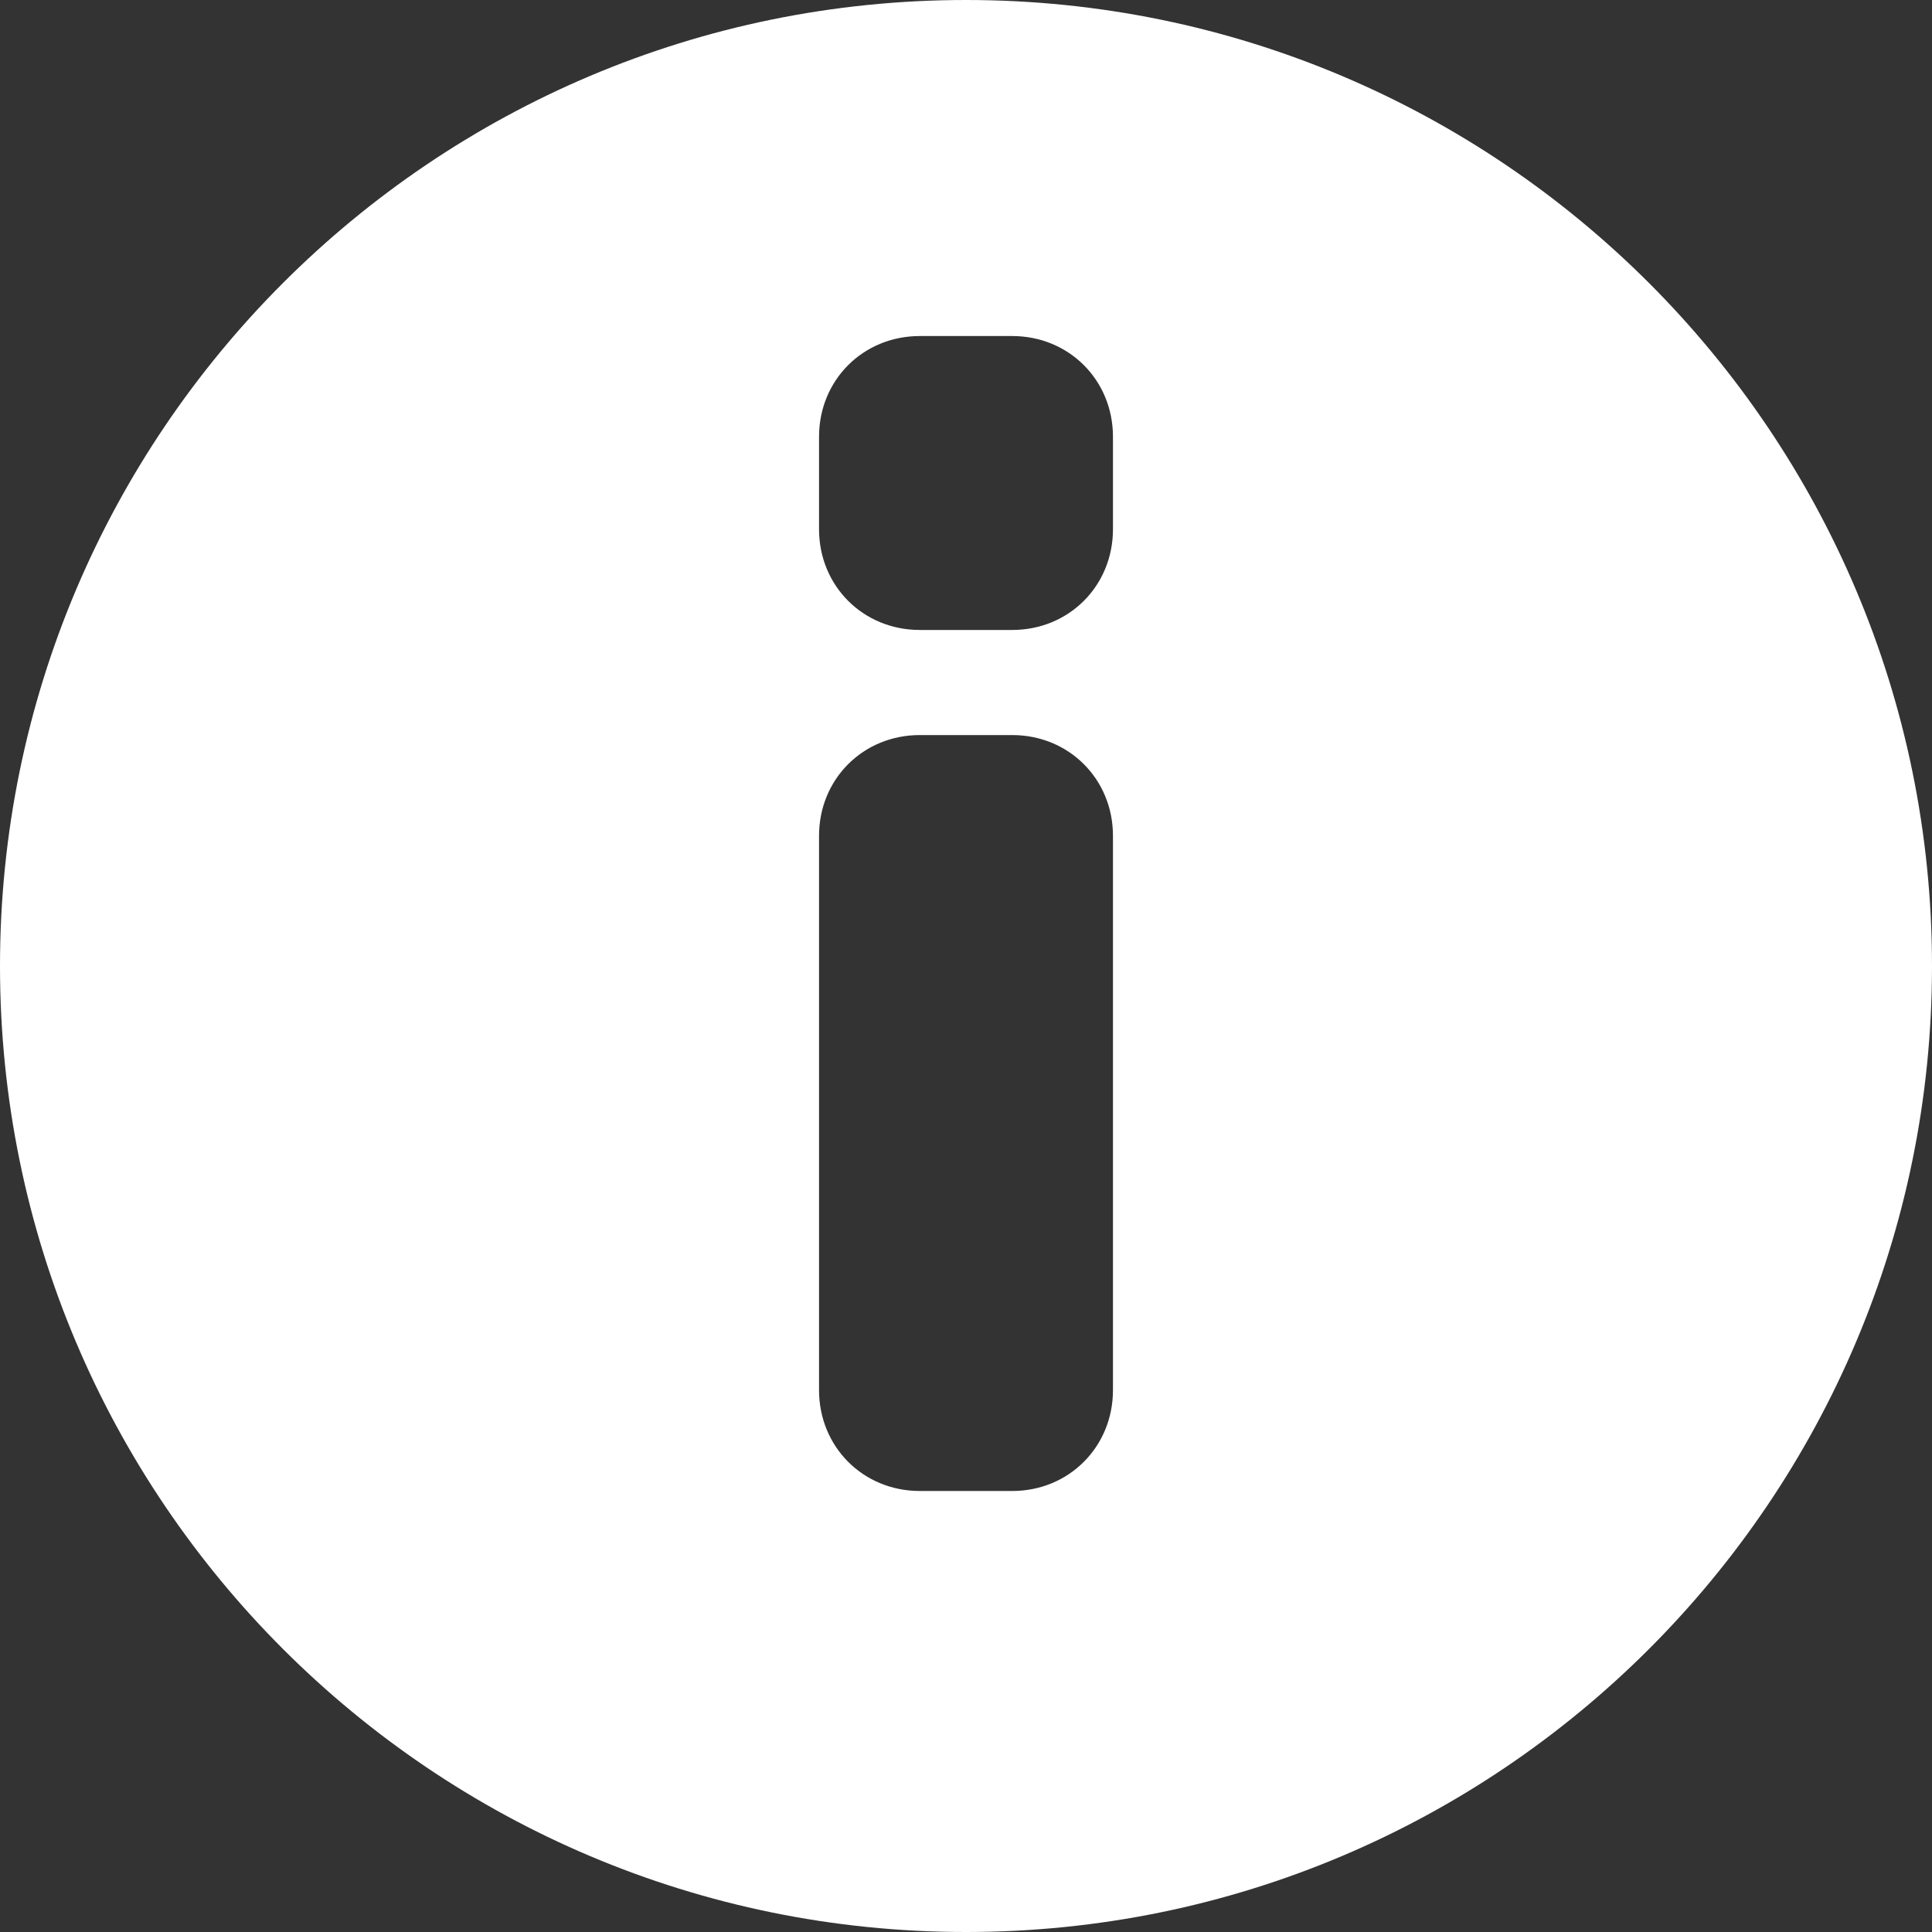 <?xml version="1.0" encoding="UTF-8"?>
<svg width="15px" height="15px" viewBox="0 0 15 15" version="1.1" xmlns="http://www.w3.org/2000/svg" xmlns:xlink="http://www.w3.org/1999/xlink">
    <rect x="0" y="0" width="15" height="15" fill="#333333" stroke="none"/>
    <!-- Generator: Sketch 47 (45396) - http://www.bohemiancoding.com/sketch -->
    <title>Page 1</title>
    <desc>Created with Sketch.</desc>
    <defs></defs>
    <g id="Page-1" stroke="none" stroke-width="1" fill="none" fill-rule="evenodd">
        <g id="create" transform="translate(-1346, -365)" fill="#FFFFFF">
            <g id="Group-17" transform="translate(20, 355)">
                <g id="head">
                    <path d="M1333.5,10 C1329.359,10 1326,13.359 1326,17.5 C1326,21.641 1329.359,25 1333.5,25 C1337.641,25 1341,21.641 1341,17.5 C1341,13.359 1337.641,10 1333.5,10 Z M1334.641,20.793 C1334.641,21.233 1334.299,21.576 1333.859,21.576 L1333.141,21.576 C1332.701,21.576 1332.359,21.233 1332.359,20.793 L1332.359,16.489 C1332.359,16.049 1332.701,15.707 1333.141,15.707 L1333.859,15.707 C1334.299,15.707 1334.641,16.049 1334.641,16.489 L1334.641,20.793 Z M1334.641,14.109 C1334.641,14.549 1334.299,14.891 1333.859,14.891 L1333.141,14.891 C1332.701,14.891 1332.359,14.549 1332.359,14.109 L1332.359,13.391 C1332.359,12.951 1332.701,12.609 1333.141,12.609 L1333.859,12.609 C1334.299,12.609 1334.641,12.951 1334.641,13.391 L1334.641,14.109 Z" id="Page-1"></path>
                </g>
            </g>
        </g>
    </g>
</svg>
